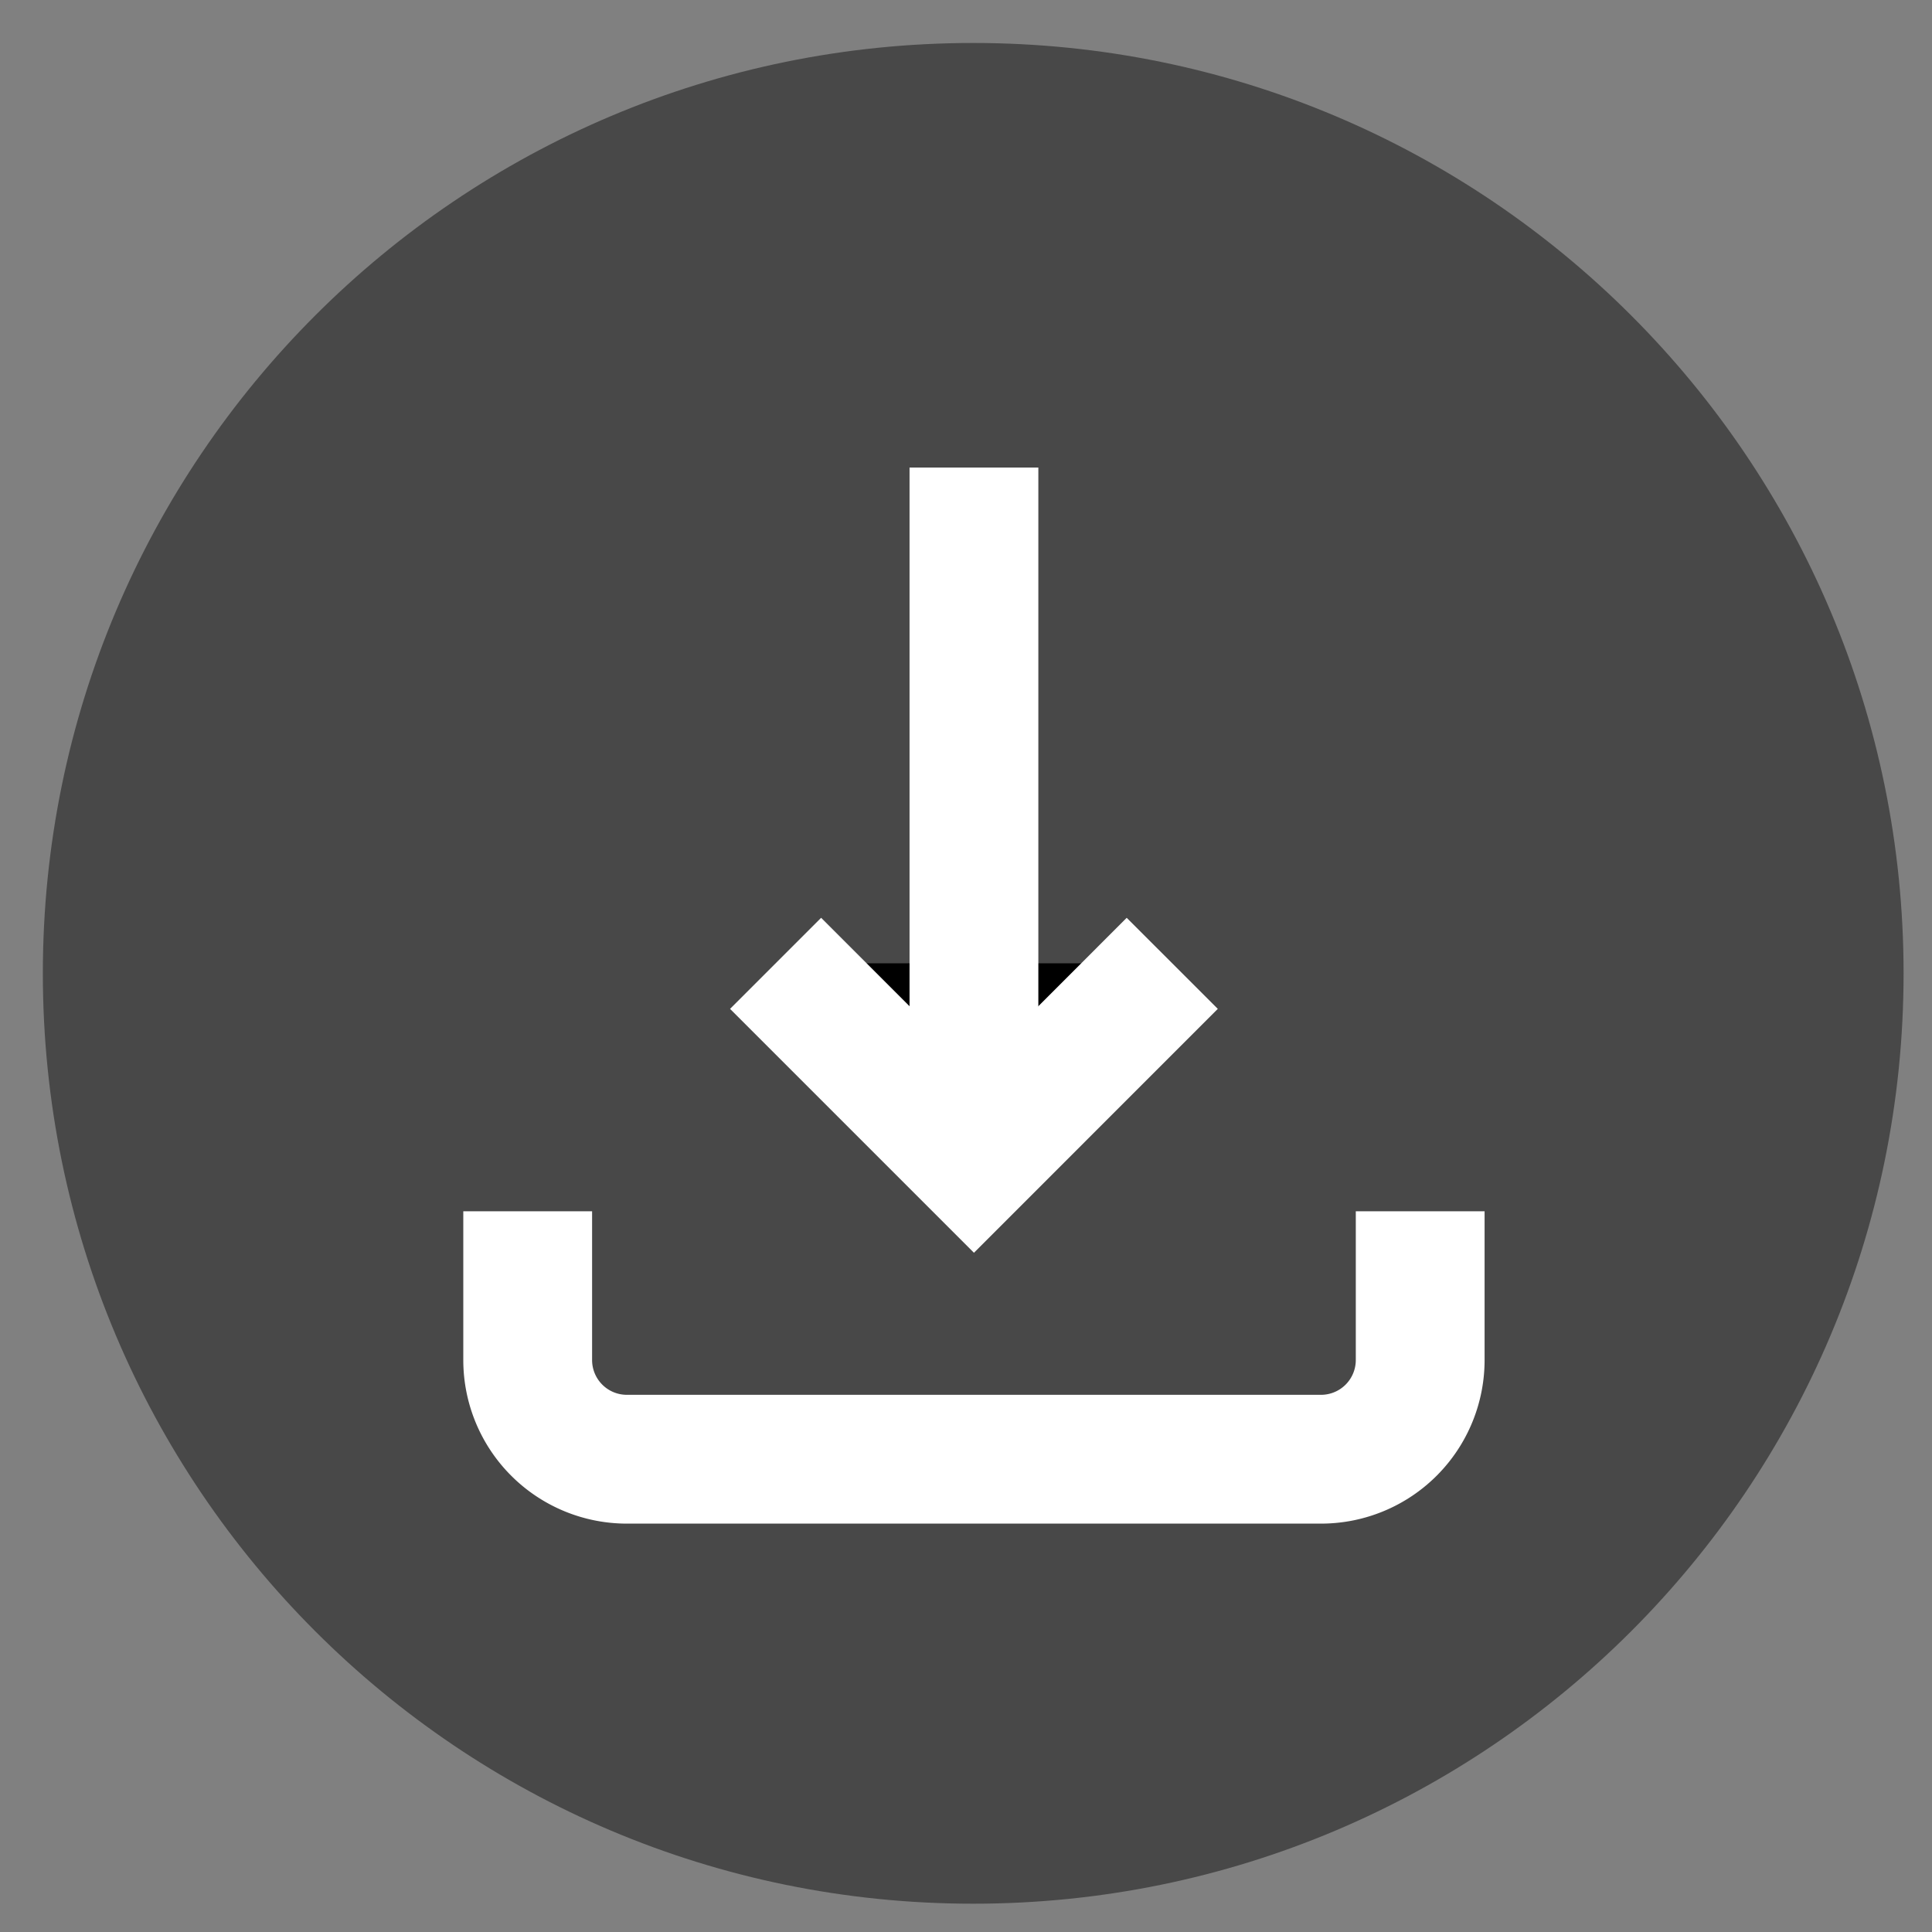 <!-- <svg fill="none" height="45" stroke="#000" stroke-linecap="round" stroke-linejoin="round" stroke-width="2" width="45" xmlns="http://www.w3.org/2000/svg" style="">
<rect id="backgroundrect" width="100%" height="100%" x="0" y="0" fill="none" stroke="none" style="" class=""/>
<g class="currentLayer" style=""><title>Layer 1</title><path fill="" fill-opacity="1" stroke="#484848" stroke-opacity="1" stroke-width="2" stroke-dasharray="none" stroke-linejoin="miter" stroke-linecap="butt" stroke-dashoffset="" fill-rule="nonzero" opacity="1" marker-start="" marker-mid="" marker-end="" d="M0.9982860088348389,22.671117782592773 C0.9982860088348389,10.698630332946777 10.695985794067383,1.000932216644287 22.668466567993164,1.000932216644287 C34.64094924926758,1.000932216644287 44.338645935058594,10.698630332946777 44.338645935058594,22.671117782592773 C44.338645935058594,34.643592834472656 34.64094924926758,44.34129333496094 22.668466567993164,44.34129333496094 C10.695985794067383,44.34129333496094 0.9982860088348389,34.643592834472656 0.9982860088348389,22.671117782592773 z" id="svg_8" class=""/>
<g class=""><path d="M12.291248172521591,28.212677001953125 v3.464550495147705 a2.3097002506256104,2.3097002506256104 0 0 0 2.3097002506256104,2.3097002506256104 h16.16790199279785 a2.3097002506256104,2.3097002506256104 0 0 0 2.3097002506256104,-2.3097002506256104 v-3.464550495147705 " id="svg_1" class="" stroke="#484848" stroke-opacity="1" stroke-width="3"/><polyline points="18.06549820303917,22.43842315673828 22.684900134801865,27.057823181152344 27.304300159215927,22.43842315673828 " id="svg_2" class="" stroke="#484848" stroke-opacity="1" stroke-width="3"/><line x1="22.684900271718018" x2="22.684900271718018" y1="10.889923838924965" y2="27.057824665937346" id="svg_3" class="" stroke="#484848" stroke-width="3"/></g></g></svg> -->


<svg width="45" height="45" xmlns="http://www.w3.org/2000/svg">

 <rect width="100%" height="100%" fill="#808080" stroke="none"/>

 <g class="currentLayer">
  <title>Layer 1</title>
  <path id="svg_8" d="m0.998,22.671c0,-11.972 9.698,-21.67 21.67,-21.67c11.972,0 21.67,9.698 21.67,21.67c0,11.972 -9.698,21.67 -21.67,21.67c-11.972,0 -21.67,-9.698 -21.67,-21.67z" fill-rule="nonzero" stroke-width="2" fill="#484848"/>
  <g id="svg_4">
   <path fill="none" stroke-width="3" stroke="#ffffff" id="svg_1" d="m12.291,28.213l0,3.465a2.31,2.31 0 0 0 2.31,2.31l16.168,0a2.31,2.31 0 0 0 2.31,-2.31l0,-3.465"/>
   <polyline stroke-width="3" stroke="#ffffff" id="svg_2" points="18.065,22.438 22.685,27.058 27.304,22.438 "/>
   <line stroke-width="3" stroke="#ffffff" id="svg_3" y2="27.058" y1="10.89" x2="22.685" x1="22.685"/>
  </g>
 </g>
 <g>
  <title>Layer 2</title>
  <rect fill="none" y="0" x="0" height="100%" width="100%" id="backgroundrect"/>
 </g>
 <g>
  <title>background</title>
  <rect fill="none" id="canvas_background" height="602" width="802" y="-1" x="-1"/>
 </g>
</svg>